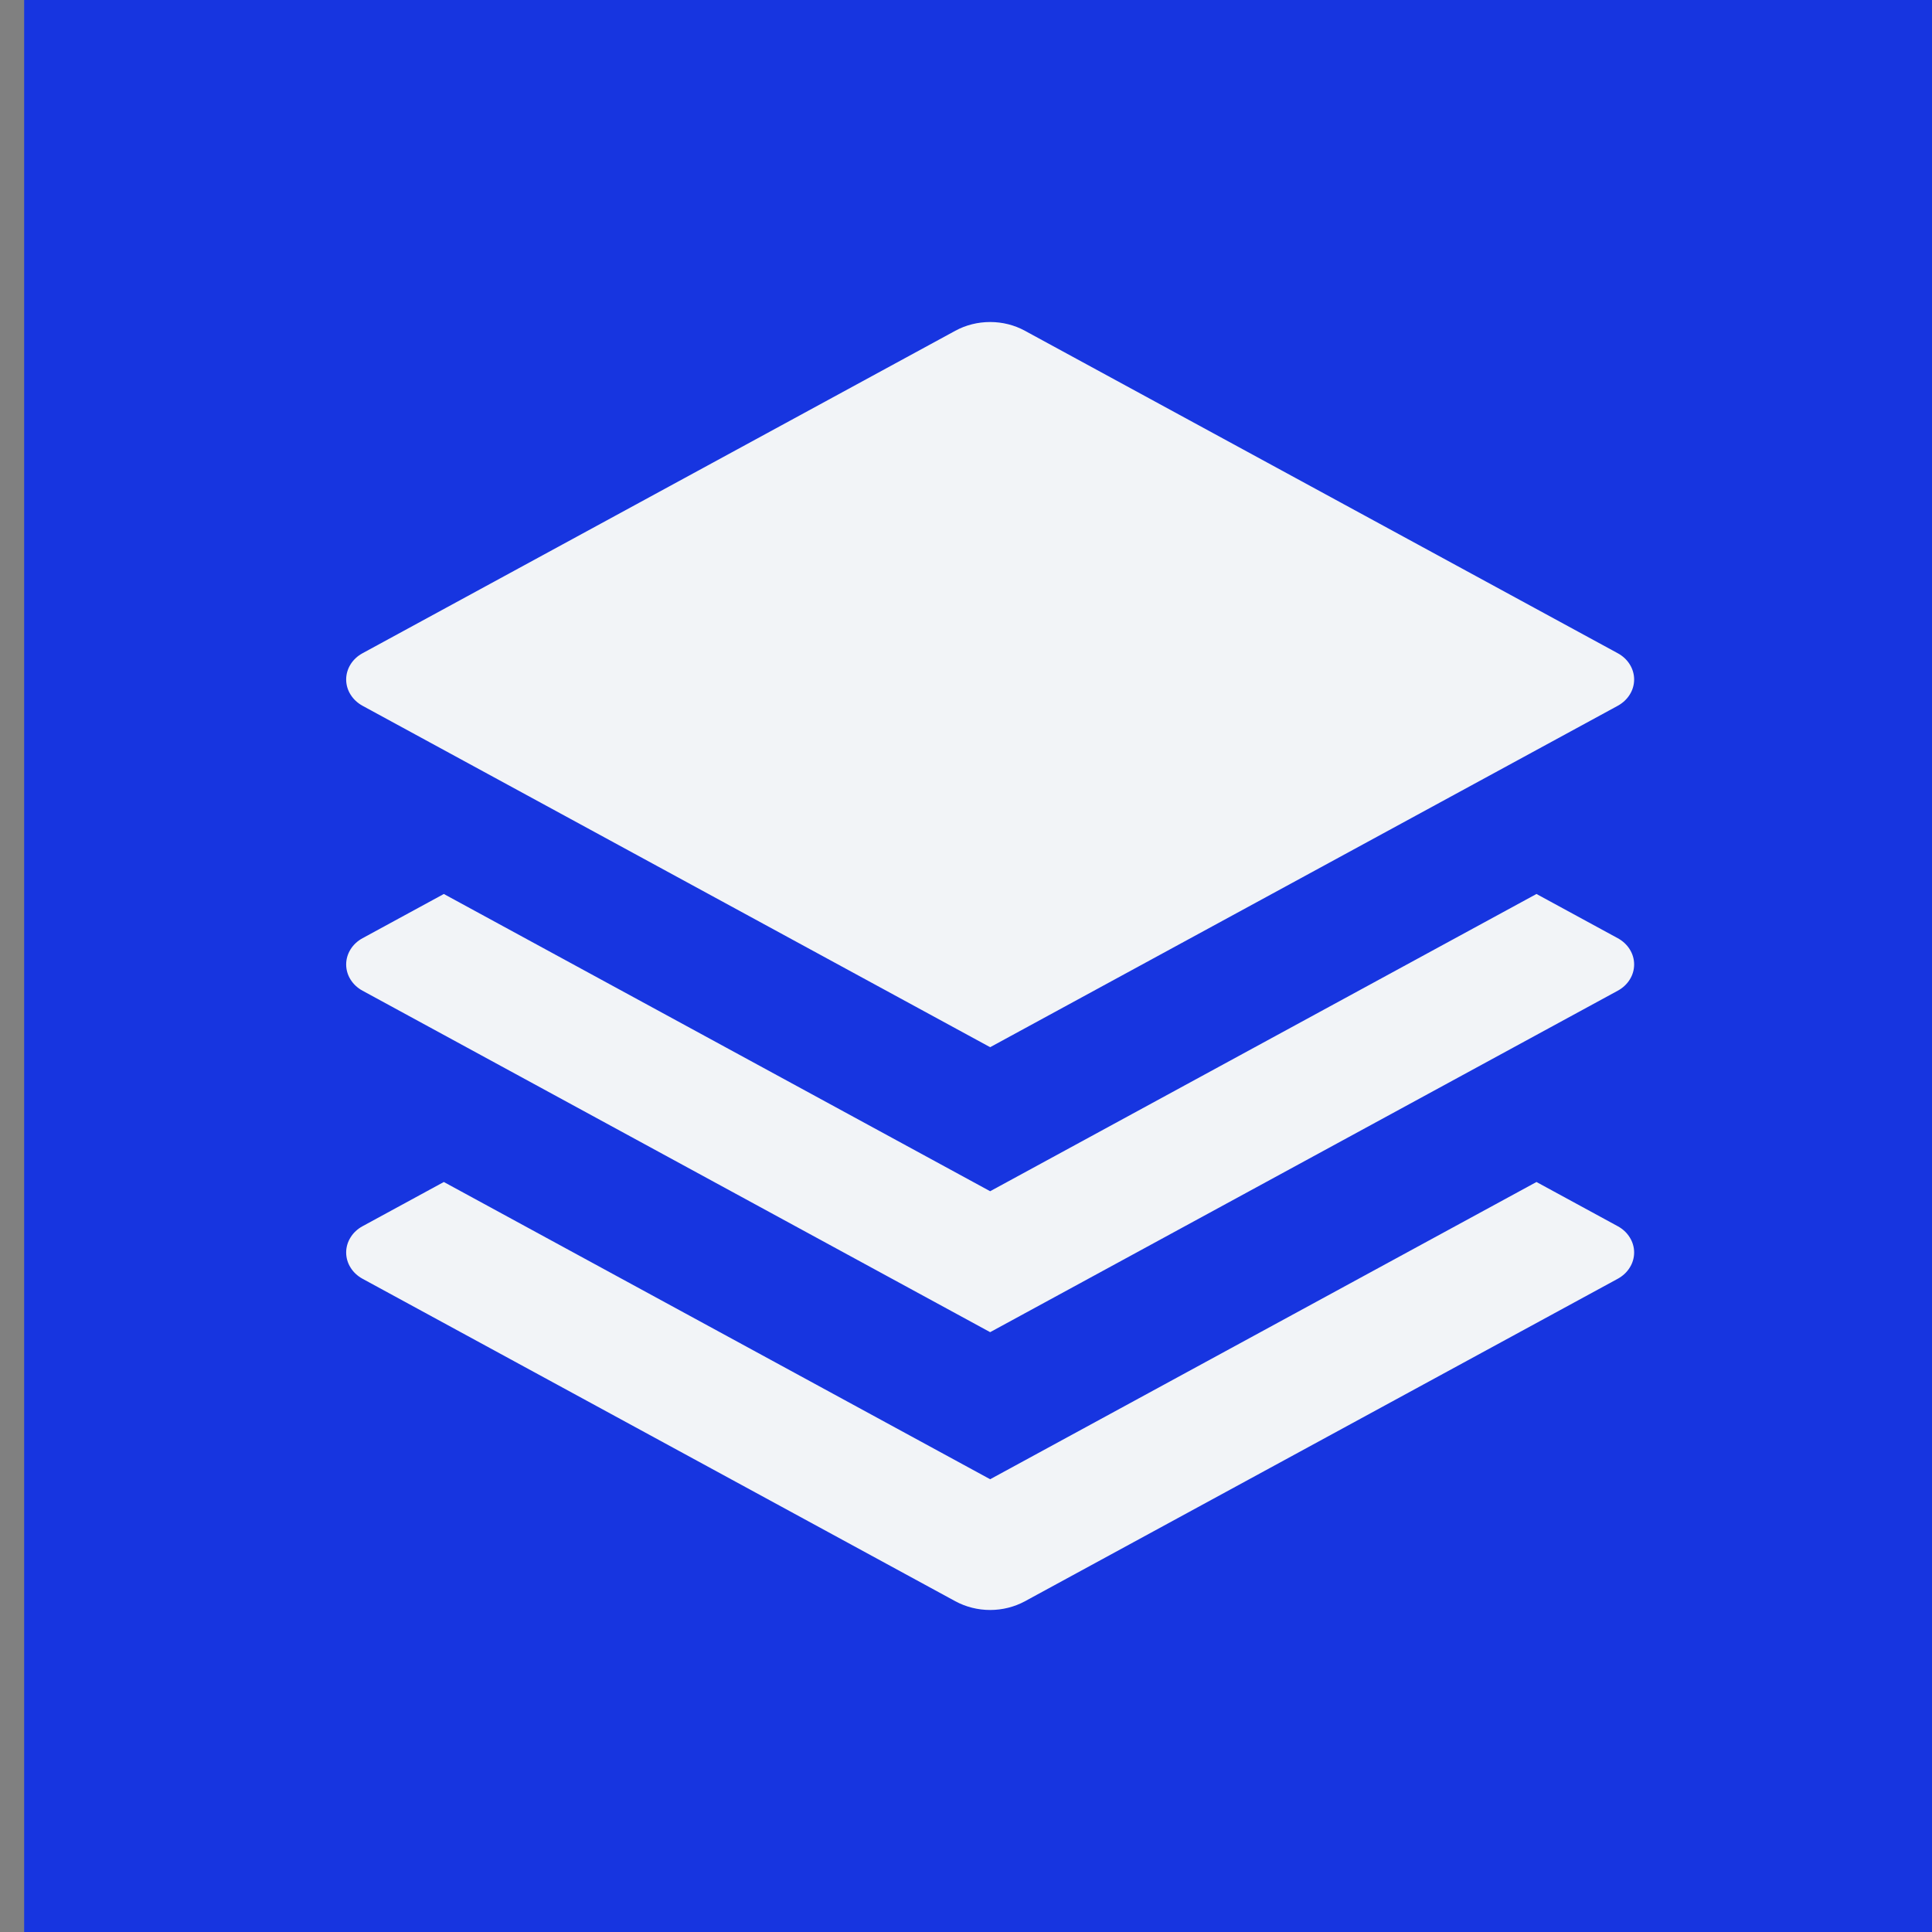 <svg width="100%" height="100%" viewBox="0 0 40 40" fill="none" xmlns="http://www.w3.org/2000/svg">
<rect x="0" y="0" width="40" height="40" fill="#808080" stroke="none"/>
<rect width="40" height="40" transform="translate(0.5)" fill="#1735E0"/>
<path d="M31.811 18.509L33.493 19.424C33.597 19.48 33.683 19.56 33.742 19.655C33.802 19.751 33.833 19.858 33.833 19.968C33.833 20.078 33.802 20.186 33.742 20.281C33.683 20.376 33.597 20.456 33.493 20.512L20.5 27.581L7.507 20.512C7.403 20.456 7.317 20.376 7.258 20.281C7.198 20.186 7.167 20.078 7.167 19.968C7.167 19.858 7.198 19.751 7.258 19.655C7.317 19.56 7.403 19.48 7.507 19.424L9.189 18.509L20.5 24.663L31.811 18.509ZM31.811 24.472L33.493 25.387C33.597 25.443 33.683 25.523 33.742 25.619C33.802 25.714 33.833 25.822 33.833 25.931C33.833 26.041 33.802 26.149 33.742 26.244C33.683 26.34 33.597 26.419 33.493 26.476L21.221 33.152C21.003 33.27 20.754 33.333 20.5 33.333C20.246 33.333 19.997 33.27 19.779 33.152L7.507 26.476C7.403 26.419 7.317 26.34 7.258 26.244C7.198 26.149 7.167 26.041 7.167 25.931C7.167 25.822 7.198 25.714 7.258 25.619C7.317 25.523 7.403 25.443 7.507 25.387L9.189 24.472L20.5 30.626L31.811 24.472ZM21.219 6.848L33.493 13.524C33.597 13.58 33.683 13.66 33.742 13.755C33.802 13.851 33.833 13.959 33.833 14.068C33.833 14.178 33.802 14.286 33.742 14.381C33.683 14.476 33.597 14.556 33.493 14.613L20.5 21.681L7.507 14.613C7.403 14.556 7.317 14.476 7.258 14.381C7.198 14.286 7.167 14.178 7.167 14.068C7.167 13.959 7.198 13.851 7.258 13.755C7.317 13.66 7.403 13.58 7.507 13.524L19.779 6.848C19.997 6.729 20.246 6.667 20.5 6.667C20.754 6.667 21.002 6.729 21.219 6.848Z" fill="#F2F4F7"/>
</svg>

